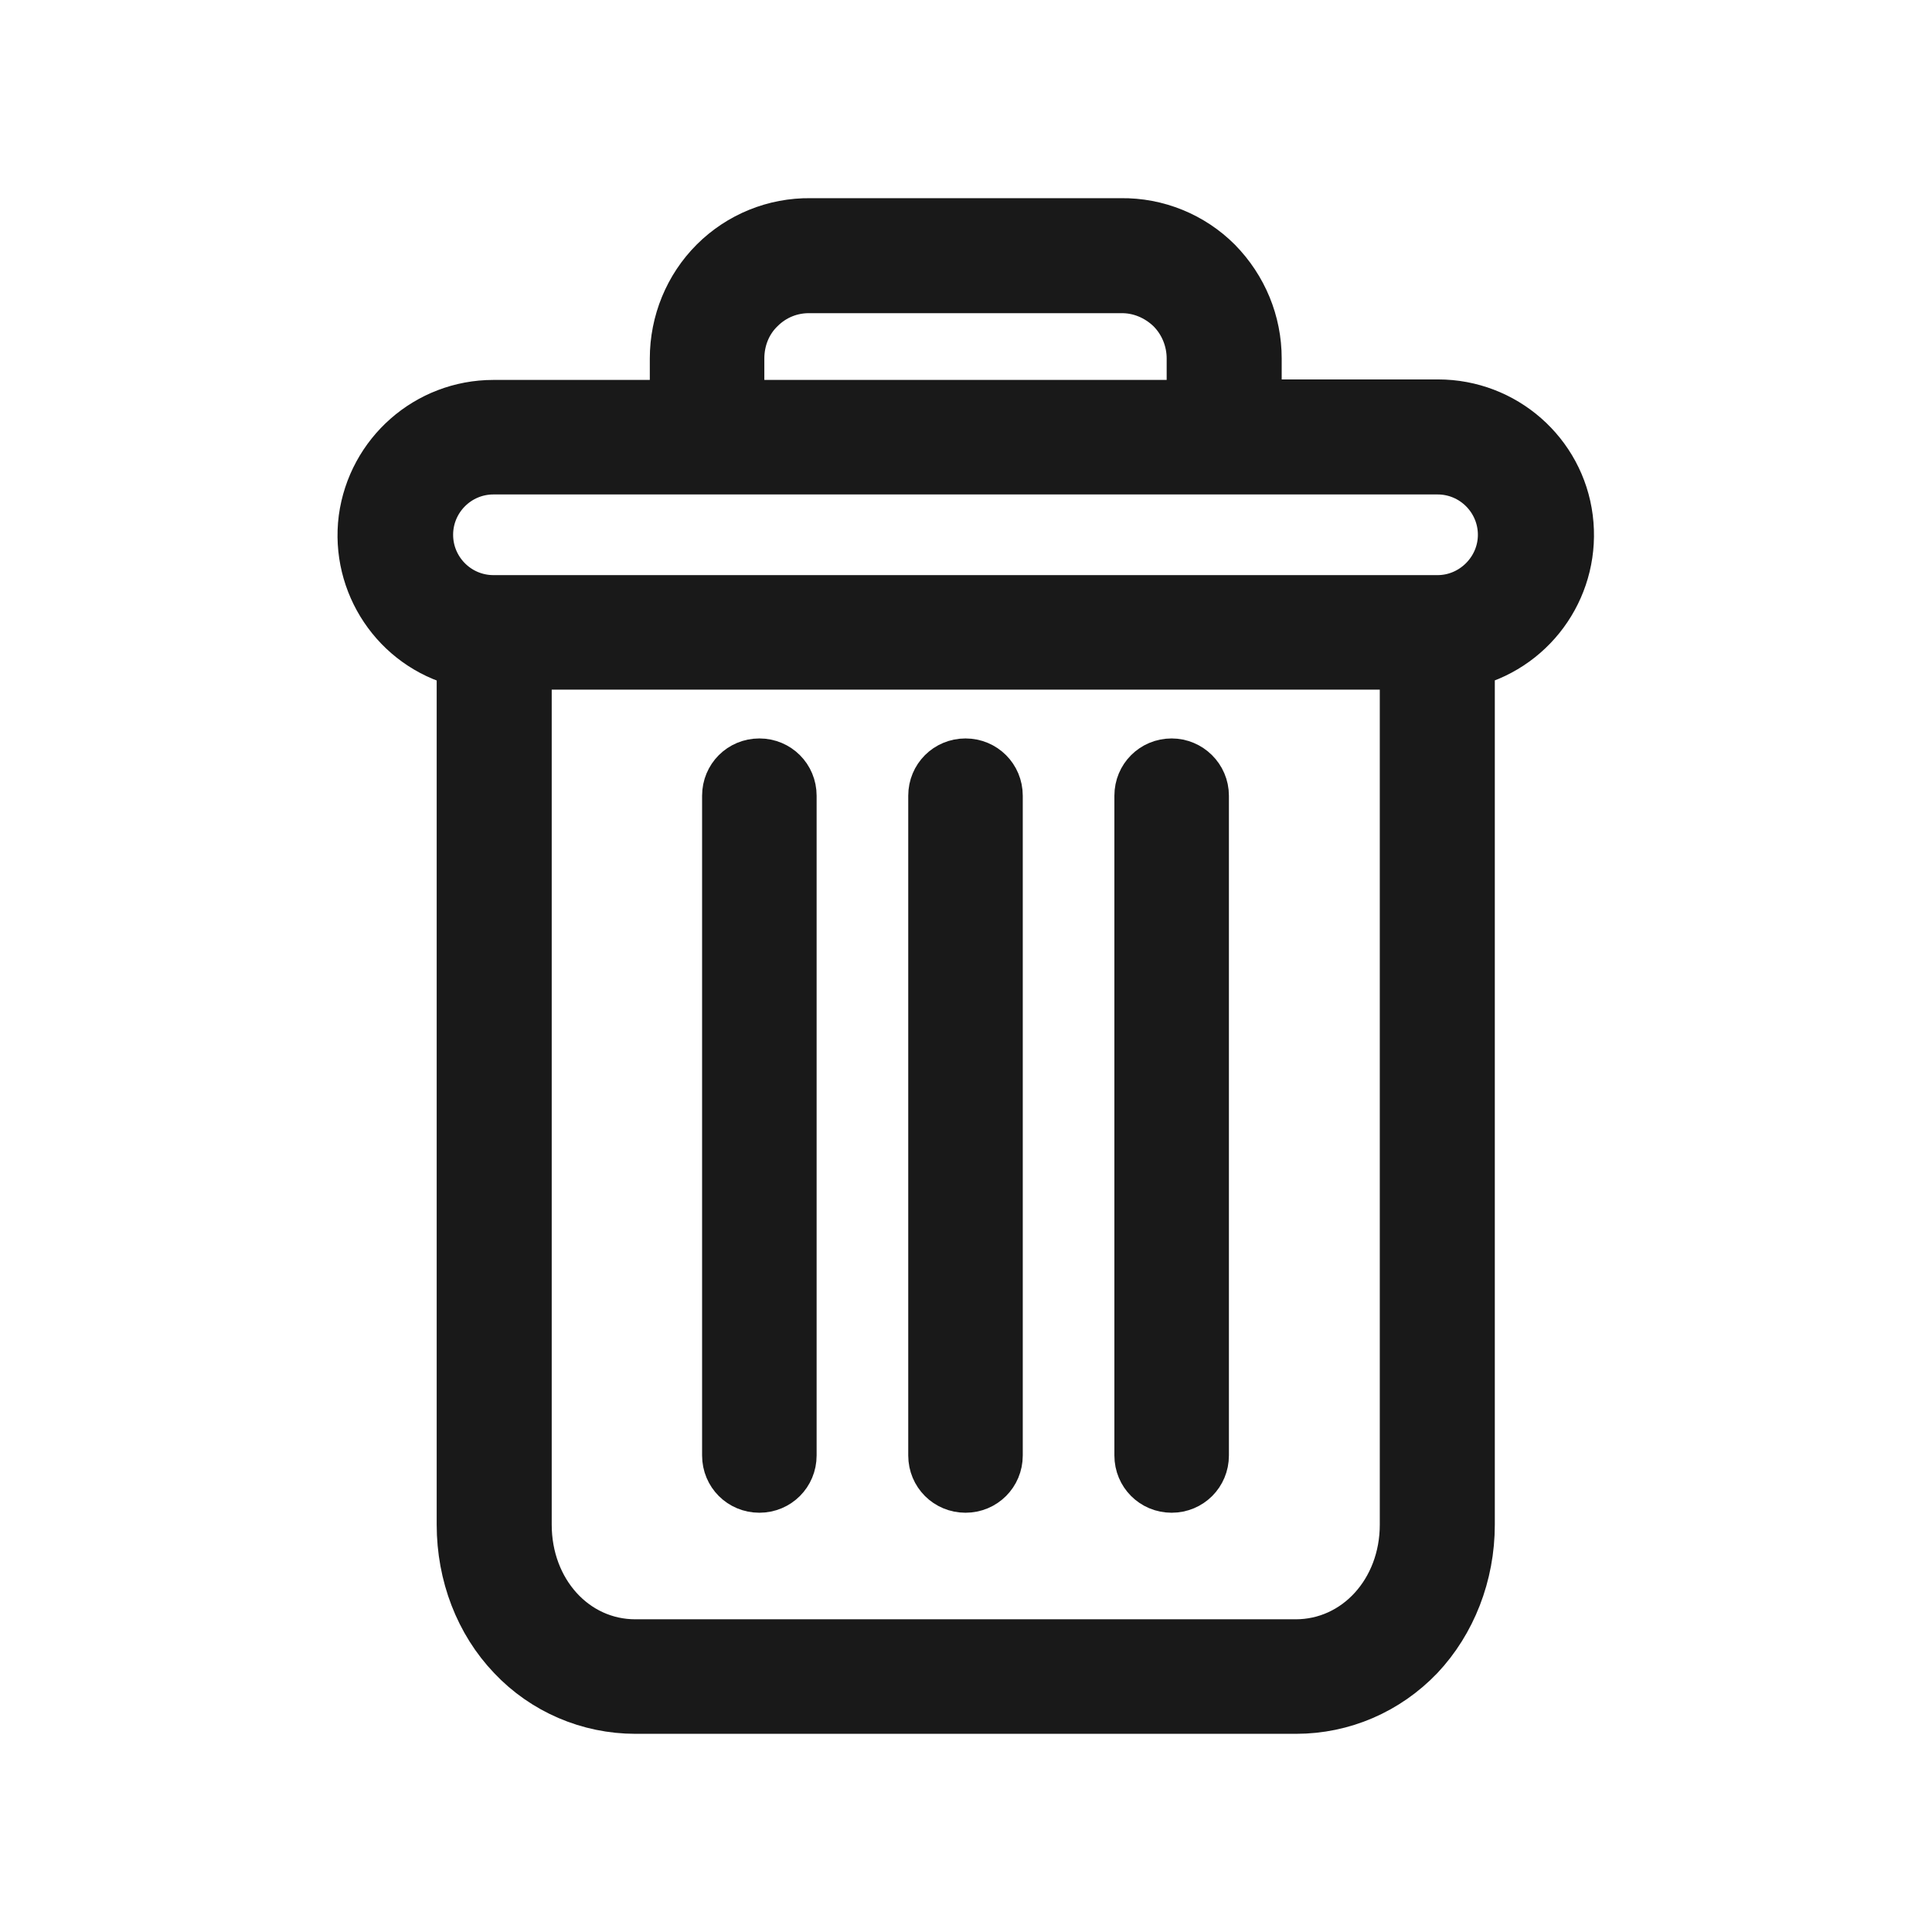 <?xml version="1.0" encoding="utf-8"?>
<!-- Generator: Adobe Illustrator 21.0.0, SVG Export Plug-In . SVG Version: 6.00 Build 0)  -->
<svg version="1.1" id="Layer_1" xmlns="http://www.w3.org/2000/svg" xmlns:xlink="http://www.w3.org/1999/xlink" x="0px" y="0px"
	 viewBox="0 0 388 388" style="enable-background:new 0 0 388 388;" xml:space="preserve">
<style type="text/css">
	.st0{fill:#191919;stroke:#191919;stroke-width:9;stroke-miterlimit:10;}
</style>
<path class="st0" d="M235.3,152.8c-3.9,0-7,3.1-7,7v132.5c0,3.9,3.1,7,7,7c3.9,0,7-3.1,7-7V159.8
	C242.3,155.9,239.1,152.8,235.3,152.8z"/>
<path class="st0" d="M152.5,152.8c-3.9,0-7,3.1-7,7v132.5c0,3.9,3.1,7,7,7c3.9,0,7-3.1,7-7V159.8
	C159.5,155.9,156.4,152.8,152.5,152.8z"/>
<path class="st0" d="M92.2,133.4v172.8c0,10.2,3.7,19.8,10.3,26.7c6.5,6.9,15.6,10.8,25.1,10.8h132.7c9.5,0,18.5-3.9,25.1-10.8
	c6.5-6.9,10.3-16.5,10.3-26.7V133.4c13-3.5,21.4-16,19.7-29.4c-1.7-13.3-13.1-23.3-26.6-23.3h-35.9V72c0-7.4-2.9-14.4-8.1-19.7
	c-5.2-5.2-12.3-8.1-19.7-8h-62.3c-7.4-0.1-14.5,2.8-19.7,8c-5.2,5.2-8.1,12.3-8.1,19.7v8.8H99.1c-13.5,0-24.8,10-26.6,23.3
	C70.8,117.4,79.2,130,92.2,133.4z M260.2,329.7H127.6c-12,0-21.3-10.3-21.3-23.5V134h175.3v172.2
	C281.6,319.4,272.2,329.7,260.2,329.7z M149,72c0-3.7,1.4-7.2,4-9.7c2.6-2.6,6.1-4,9.8-3.9H225c3.7-0.1,7.2,1.4,9.8,3.9
	c2.6,2.6,4,6.1,4,9.7v8.8H149V72z M99.1,94.8h189.6c7,0,12.6,5.7,12.6,12.6s-5.7,12.6-12.6,12.6H99.1c-7,0-12.6-5.7-12.6-12.6
	S92.1,94.8,99.1,94.8z"/>
<path class="st0" d="M193.9,152.8c-3.9,0-7,3.1-7,7v132.5c0,3.9,3.1,7,7,7s7-3.1,7-7V159.8C200.9,155.9,197.8,152.8,193.9,152.8z"/>
</svg>
